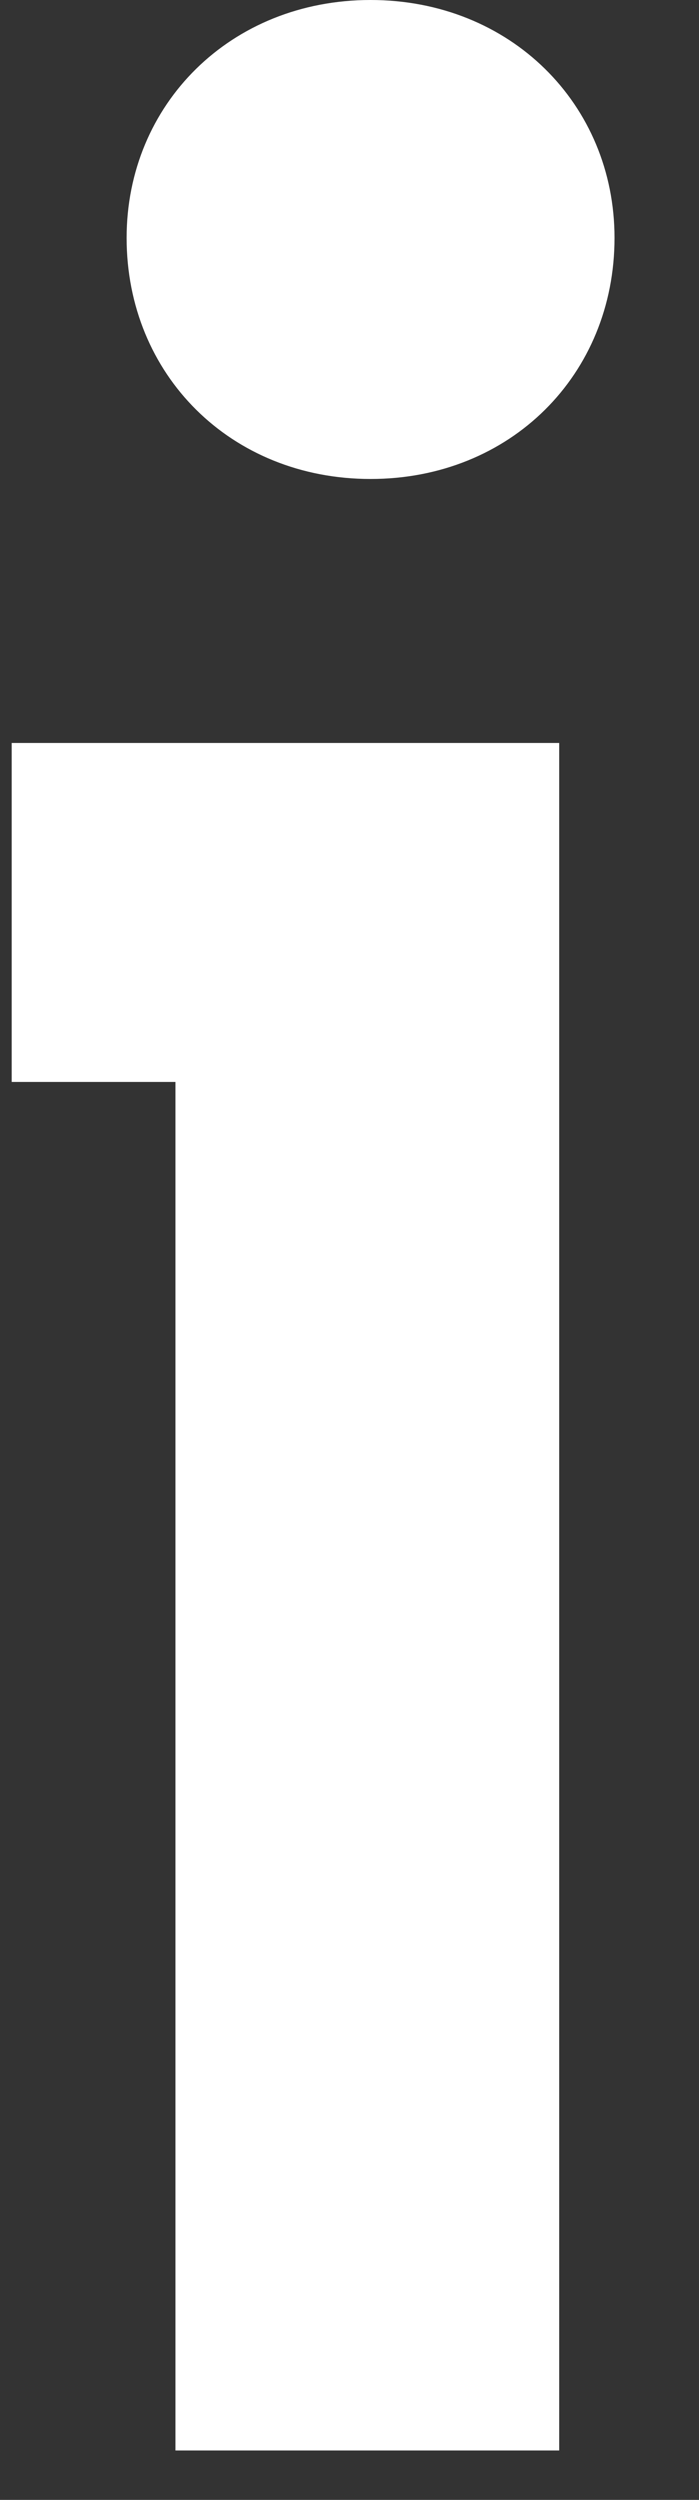 <svg xmlns="http://www.w3.org/2000/svg" width="7" height="25" viewBox="0 0 7 25">
    <rect x="0" y="0" width="7" height="25" fill="#333333" stroke="none"/>
    <path fill="#FFF" fill-rule="evenodd" d="M3.711 4.79c-1.4 0-2.443-1.043-2.443-2.411C1.268 1.043 2.31 0 3.711 0c1.4 0 2.443 1.043 2.443 2.379 0 1.368-1.042 2.411-2.443 2.411zM1.757 24.505V10.82H.117v-3.39H5.6v17.076H1.757z"/>
</svg>
